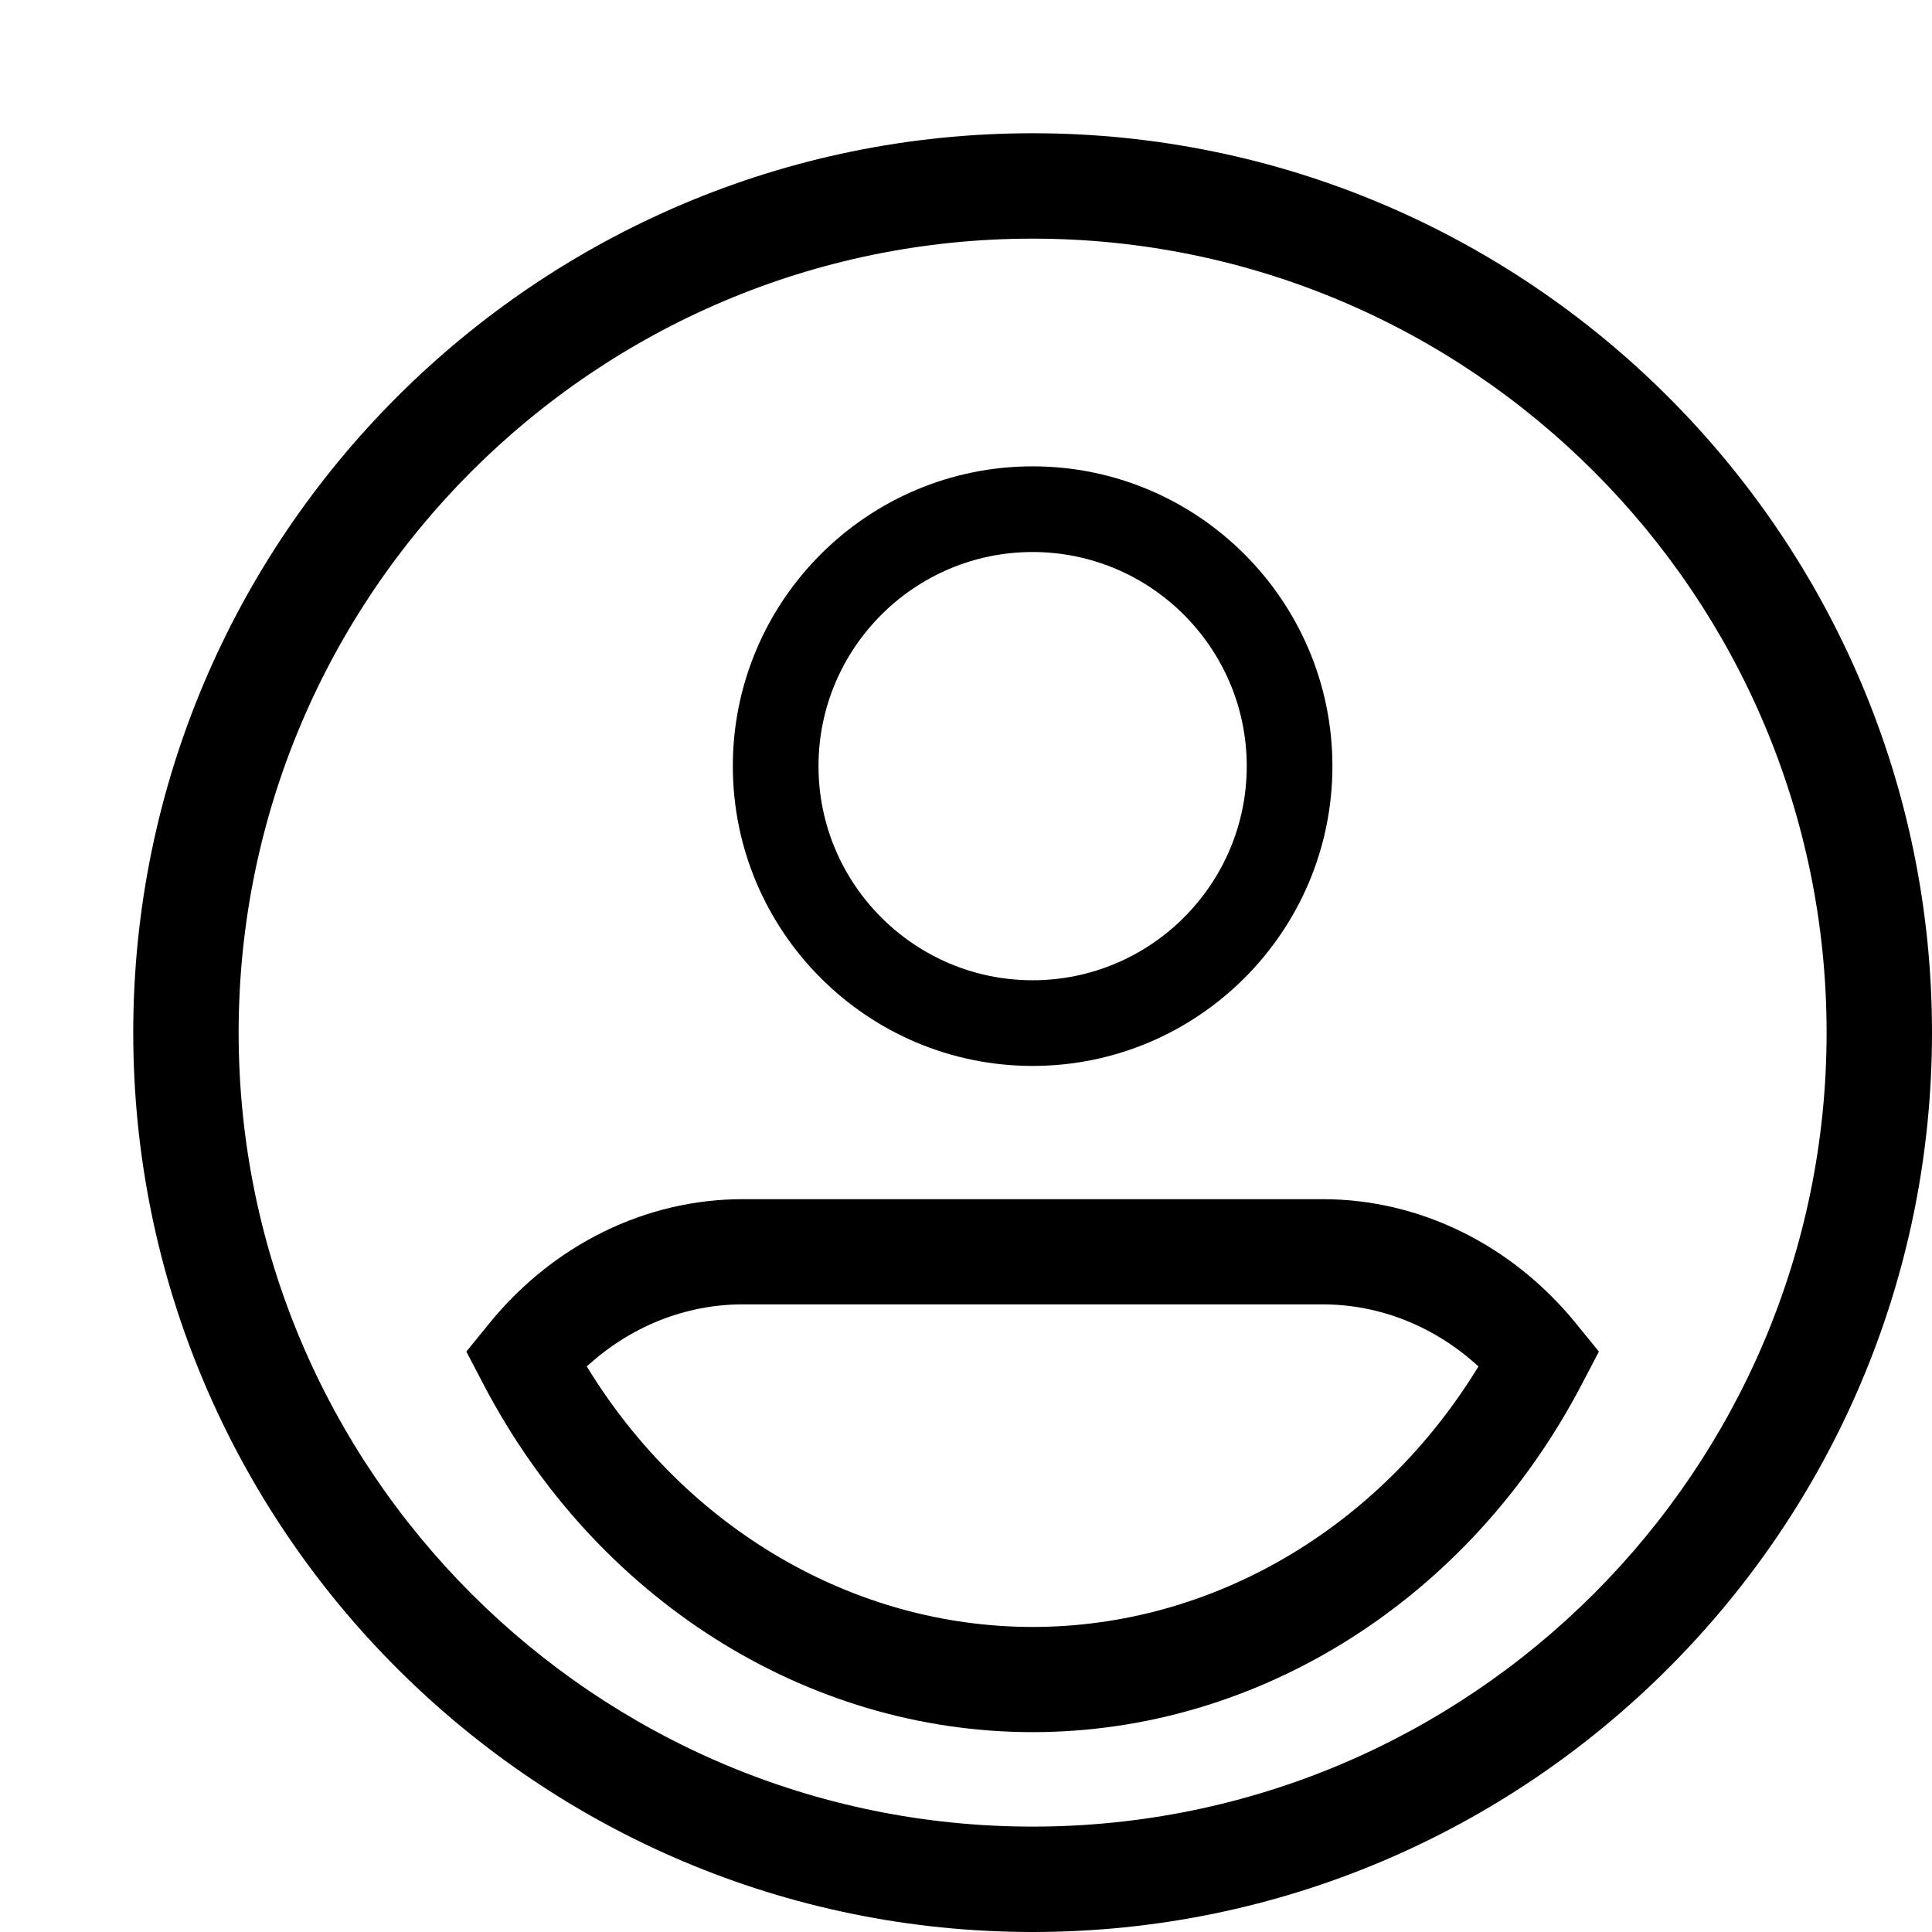 <svg width="29" height="29" viewBox="0 0 29 29" fill="none" xmlns="http://www.w3.org/2000/svg">
<rect x="0" y="0" width="29" height="29" fill="#808080" stroke="none"/>
<rect width="29" height="29" transform="matrix(-1 0 0 1 29 0)" fill="white"/>
<path d="M15.5 2C22.944 2 29 8.056 29 15.5C29 22.944 22.944 29 15.5 29C8.056 29 2 22.944 2 15.5C2 8.056 8.056 2 15.5 2ZM15.5 27.418C22.072 27.418 27.418 22.072 27.418 15.5C27.418 8.928 22.072 3.582 15.5 3.582C8.928 3.582 3.582 8.928 3.582 15.5C3.582 22.072 8.928 27.418 15.5 27.418Z" fill="black"/>
<path d="M15.5 16C13.019 16 11 13.981 11 11.5C11 9.019 13.019 7 15.5 7C17.981 7 20 9.019 20 11.5C20 13.981 17.981 16 15.5 16ZM15.5 8.286C13.728 8.286 12.286 9.728 12.286 11.5C12.286 13.272 13.728 14.714 15.5 14.714C17.272 14.714 18.714 13.272 18.714 11.5C18.714 9.728 17.272 8.286 15.5 8.286Z" fill="black"/>
<path d="M7.344 19.865C8.308 18.68 9.694 18 11.148 18H19.853C21.306 18 22.692 18.68 23.656 19.865L24 20.288L23.743 20.779C22.06 24 18.901 26 15.5 26C12.099 26 8.94 24 7.257 20.779L7 20.288L7.344 19.865ZM15.5 24.421C18.195 24.421 20.712 22.937 22.192 20.511C21.542 19.913 20.714 19.579 19.853 19.579H11.148C10.287 19.579 9.458 19.913 8.808 20.511C10.289 22.937 12.805 24.421 15.5 24.421V24.421Z" fill="black"/>
</svg>

